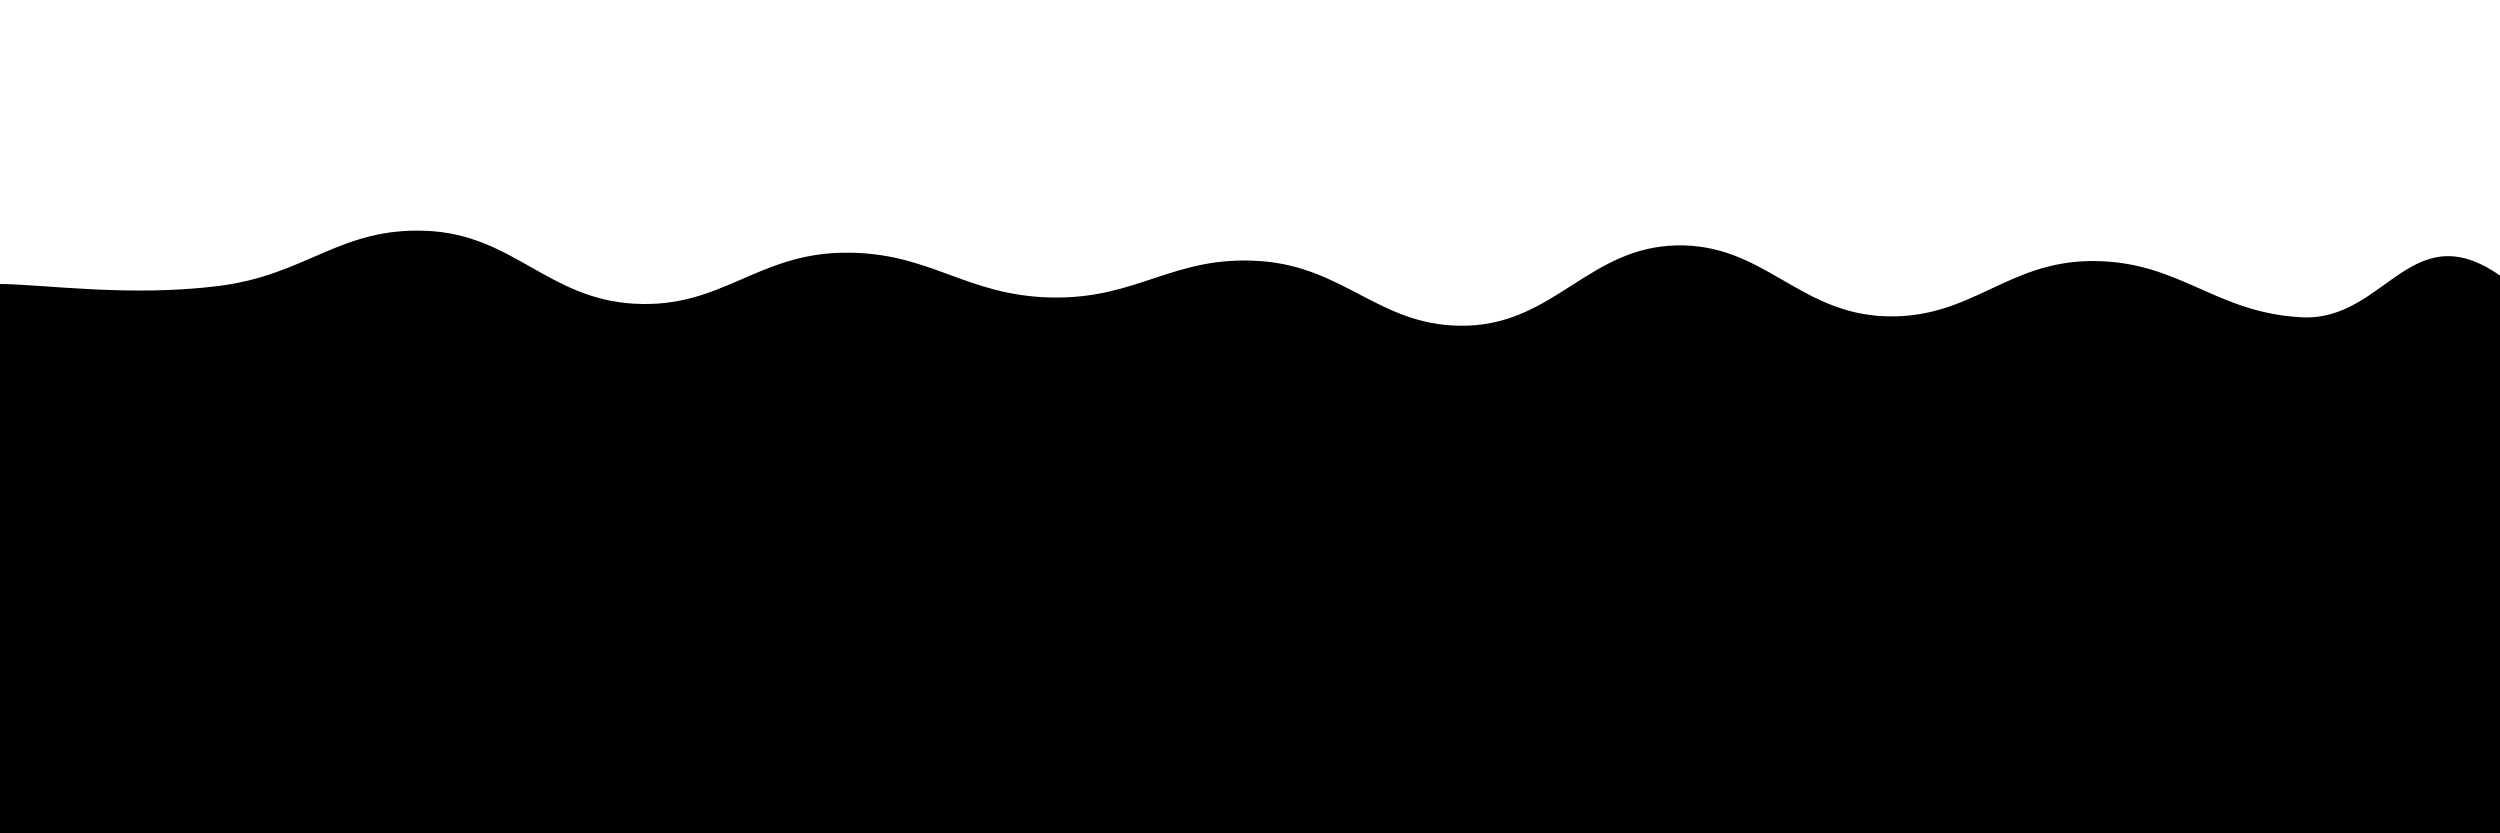 <svg xmlns="http://www.w3.org/2000/svg" version="1.1" xmlns:xlink="http://www.w3.org/1999/xlink" xmlns:svgjs="http://svgjs.dev/svgjs" viewBox="0 0 2400 800" opacity="1"><defs><linearGradient x1="50%" y1="0%" x2="50%" y2="100%" id="sssurf-grad"><stop stop-color="hsla(22, 88%, 62%, 1)" stop-opacity="1" offset="0%"></stop><stop stop-color="hsla(20, 78%, 66%, 1)" stop-opacity="1" offset="100%"></stop></linearGradient></defs><g fill="url(#sssurf-grad)" transform="matrix(1,0,0,1,9.43,226.597)"><path d="M-10,10C33.75,10.417,114.583,22.625,200,12C285.417,1.375,316.667,-44.542,400,-41C483.333,-37.458,516.667,24.625,600,29C683.333,33.375,716.667,-18.75,800,-20C883.333,-21.25,916.667,21.333,1000,23C1083.333,24.667,1116.667,-17.625,1200,-12C1283.333,-6.375,1316.667,53.125,1400,50C1483.333,46.875,1516.667,-25.125,1600,-27C1683.333,-28.875,1716.667,37.875,1800,41C1883.333,44.125,1916.667,-12.208,2000,-12C2083.333,-11.792,2116.667,37.625,2200,42C2283.333,46.375,2306.25,-65.583,2400,9C2493.75,83.583,3254.167,214.375,2650,400C2045.833,585.625,156.25,795.833,-500,900" transform="matrix(1,0,0,1,0,36)" opacity="0.05"></path><path d="M-10,10C33.75,10.417,114.583,22.625,200,12C285.417,1.375,316.667,-44.542,400,-41C483.333,-37.458,516.667,24.625,600,29C683.333,33.375,716.667,-18.75,800,-20C883.333,-21.25,916.667,21.333,1000,23C1083.333,24.667,1116.667,-17.625,1200,-12C1283.333,-6.375,1316.667,53.125,1400,50C1483.333,46.875,1516.667,-25.125,1600,-27C1683.333,-28.875,1716.667,37.875,1800,41C1883.333,44.125,1916.667,-12.208,2000,-12C2083.333,-11.792,2116.667,37.625,2200,42C2283.333,46.375,2306.25,-65.583,2400,9C2493.75,83.583,3254.167,214.375,2650,400C2045.833,585.625,156.25,795.833,-500,900" transform="matrix(1,0,0,1,0,72)" opacity="0.21"></path><path d="M-10,10C33.75,10.417,114.583,22.625,200,12C285.417,1.375,316.667,-44.542,400,-41C483.333,-37.458,516.667,24.625,600,29C683.333,33.375,716.667,-18.75,800,-20C883.333,-21.25,916.667,21.333,1000,23C1083.333,24.667,1116.667,-17.625,1200,-12C1283.333,-6.375,1316.667,53.125,1400,50C1483.333,46.875,1516.667,-25.125,1600,-27C1683.333,-28.875,1716.667,37.875,1800,41C1883.333,44.125,1916.667,-12.208,2000,-12C2083.333,-11.792,2116.667,37.625,2200,42C2283.333,46.375,2306.25,-65.583,2400,9C2493.75,83.583,3254.167,214.375,2650,400C2045.833,585.625,156.25,795.833,-500,900" transform="matrix(1,0,0,1,0,108)" opacity="0.37"></path><path d="M-10,10C33.75,10.417,114.583,22.625,200,12C285.417,1.375,316.667,-44.542,400,-41C483.333,-37.458,516.667,24.625,600,29C683.333,33.375,716.667,-18.75,800,-20C883.333,-21.25,916.667,21.333,1000,23C1083.333,24.667,1116.667,-17.625,1200,-12C1283.333,-6.375,1316.667,53.125,1400,50C1483.333,46.875,1516.667,-25.125,1600,-27C1683.333,-28.875,1716.667,37.875,1800,41C1883.333,44.125,1916.667,-12.208,2000,-12C2083.333,-11.792,2116.667,37.625,2200,42C2283.333,46.375,2306.25,-65.583,2400,9C2493.75,83.583,3254.167,214.375,2650,400C2045.833,585.625,156.25,795.833,-500,900" transform="matrix(1,0,0,1,0,144)" opacity="0.53"></path><path d="M-10,10C33.75,10.417,114.583,22.625,200,12C285.417,1.375,316.667,-44.542,400,-41C483.333,-37.458,516.667,24.625,600,29C683.333,33.375,716.667,-18.75,800,-20C883.333,-21.25,916.667,21.333,1000,23C1083.333,24.667,1116.667,-17.625,1200,-12C1283.333,-6.375,1316.667,53.125,1400,50C1483.333,46.875,1516.667,-25.125,1600,-27C1683.333,-28.875,1716.667,37.875,1800,41C1883.333,44.125,1916.667,-12.208,2000,-12C2083.333,-11.792,2116.667,37.625,2200,42C2283.333,46.375,2306.25,-65.583,2400,9C2493.75,83.583,3254.167,214.375,2650,400C2045.833,585.625,156.25,795.833,-500,900" transform="matrix(1,0,0,1,0,180)" opacity="0.68"></path><path d="M-10,10C33.75,10.417,114.583,22.625,200,12C285.417,1.375,316.667,-44.542,400,-41C483.333,-37.458,516.667,24.625,600,29C683.333,33.375,716.667,-18.75,800,-20C883.333,-21.25,916.667,21.333,1000,23C1083.333,24.667,1116.667,-17.625,1200,-12C1283.333,-6.375,1316.667,53.125,1400,50C1483.333,46.875,1516.667,-25.125,1600,-27C1683.333,-28.875,1716.667,37.875,1800,41C1883.333,44.125,1916.667,-12.208,2000,-12C2083.333,-11.792,2116.667,37.625,2200,42C2283.333,46.375,2306.25,-65.583,2400,9C2493.75,83.583,3254.167,214.375,2650,400C2045.833,585.625,156.25,795.833,-500,900" transform="matrix(1,0,0,1,0,216)" opacity="0.84"></path><path d="M-10,10C33.75,10.417,114.583,22.625,200,12C285.417,1.375,316.667,-44.542,400,-41C483.333,-37.458,516.667,24.625,600,29C683.333,33.375,716.667,-18.75,800,-20C883.333,-21.25,916.667,21.333,1000,23C1083.333,24.667,1116.667,-17.625,1200,-12C1283.333,-6.375,1316.667,53.125,1400,50C1483.333,46.875,1516.667,-25.125,1600,-27C1683.333,-28.875,1716.667,37.875,1800,41C1883.333,44.125,1916.667,-12.208,2000,-12C2083.333,-11.792,2116.667,37.625,2200,42C2283.333,46.375,2306.25,-65.583,2400,9C2493.75,83.583,3254.167,214.375,2650,400C2045.833,585.625,156.25,795.833,-500,900" transform="matrix(1,0,0,1,0,252)" opacity="1.00"></path></g></svg>